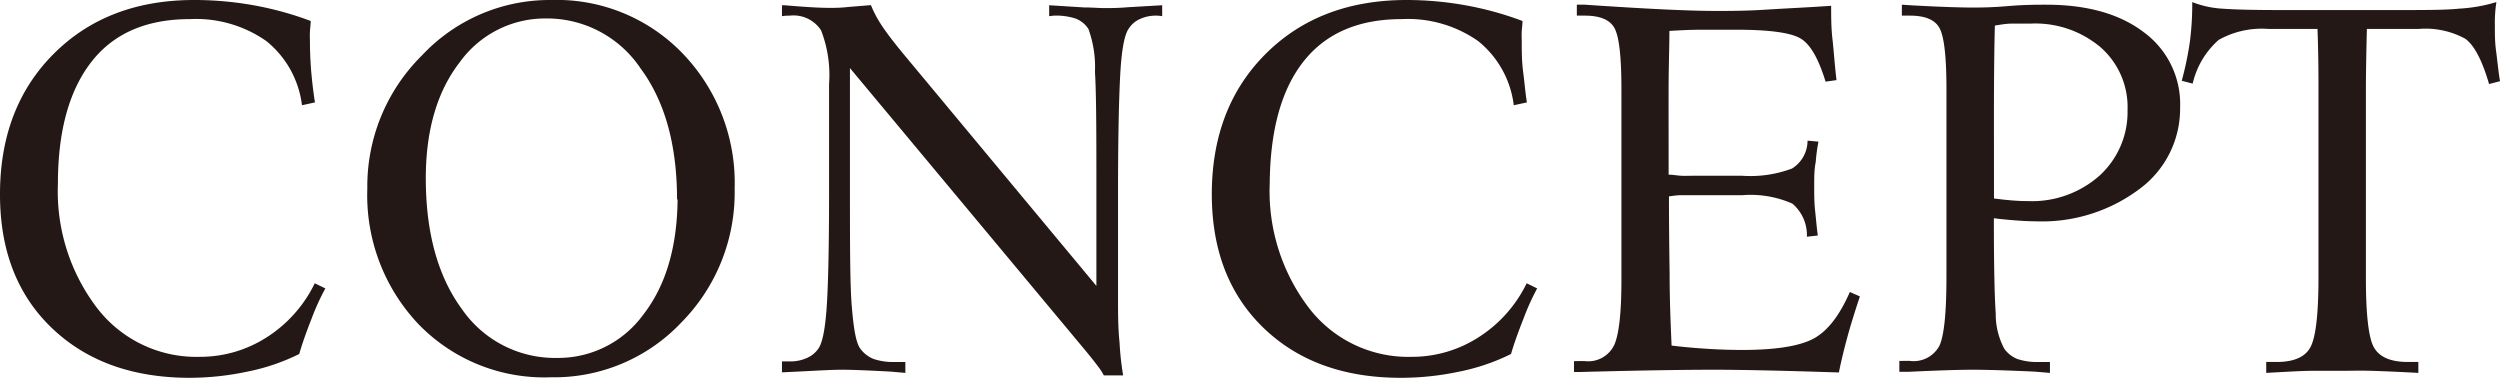 <svg xmlns="http://www.w3.org/2000/svg" viewBox="0 0 228.75 34.55"><defs><style>.cls-1{fill:#231815;}</style></defs><title>concept</title><g id="レイヤー_2" data-name="レイヤー 2"><g id="レイヤー_1-2" data-name="レイヤー 1"><path class="cls-1" d="M29.77,26.39a21.59,21.59,0,0,0-1.25,2.74c-.5,1.27-.88,2.35-1.14,3.26A18.89,18.89,0,0,1,22.65,34a25.68,25.68,0,0,1-5.35.57Q9.47,34.55,4.73,30T0,17.77Q0,9.84,4.92,4.92T17.77,0a30.77,30.77,0,0,1,5.42.48,29.68,29.68,0,0,1,5.24,1.44c0,.28-.05.6-.07.94s0,.67,0,1q0,1.25.12,2.73c.09,1,.2,1.92.34,2.78l-1.19.26a8.91,8.91,0,0,0-3.27-5.88,11.22,11.22,0,0,0-7-2c-3.92,0-6.91,1.28-8.94,3.84S5.3,11.85,5.3,16.8A17.59,17.59,0,0,0,8.88,28.18a11.45,11.45,0,0,0,9.38,4.47,11.28,11.28,0,0,0,6.15-1.79,12.11,12.11,0,0,0,4.39-4.94Z"/><path class="cls-1" d="M67.22,17.27a16.9,16.9,0,0,1-4.89,12.25,16,16,0,0,1-11.92,5A16,16,0,0,1,38.3,29.67a17.14,17.14,0,0,1-4.69-12.4,16.83,16.83,0,0,1,5-12.2A16,16,0,0,1,50.41,0,16,16,0,0,1,62.48,4.91,17.07,17.07,0,0,1,67.22,17.27Zm-5.27,1q0-7.5-3.33-12A10.3,10.3,0,0,0,50,1.69a9.62,9.62,0,0,0-7.93,4q-3.1,4-3.11,10.6,0,7.5,3.31,12a10.34,10.34,0,0,0,8.69,4.46,9.64,9.64,0,0,0,7.93-4Q61.94,24.8,62,18.23Z"/><path class="cls-1" d="M106.34,1.48a3.29,3.29,0,0,0-.54-.05,3.51,3.51,0,0,0-1.54.33,2.35,2.35,0,0,0-1,.89c-.39.58-.65,2-.77,4.38s-.19,5.92-.19,10.74v9.58c0,1.33,0,2.66.14,4a25.47,25.47,0,0,0,.33,3H101a5.13,5.13,0,0,0-.56-.86c-.28-.38-.65-.84-1.1-1.39L77.77,6.23V16.8c0,5.47,0,9.22.17,11.25s.38,3.33.79,3.87a2.81,2.81,0,0,0,1.19.92,5.49,5.49,0,0,0,1.92.28c.33,0,.65,0,1,0v1L81.47,34c-2.08-.11-3.56-.17-4.43-.17S75,33.9,73,34l-1.45.07v-1l.31,0h.46a3.63,3.63,0,0,0,1.52-.32,2.44,2.44,0,0,0,1.06-.88q.59-.87.78-4.38t.18-10.74V7.69a11.32,11.32,0,0,0-.73-4.91,3,3,0,0,0-2.85-1.35c-.17,0-.42,0-.73.05v-1l.24,0c1.84.16,3.21.24,4.12.24.44,0,1,0,1.68-.08L79.69.47a10.61,10.61,0,0,0,1,1.88c.43.65,1.05,1.46,1.86,2.45l17.77,21.36V17.77c0-5.32,0-9-.13-11.2a10.21,10.21,0,0,0-.6-3.92,2.4,2.4,0,0,0-1.17-.95,5.78,5.78,0,0,0-2-.27L96,1.48v-1l3.2.2c.74,0,1.35.06,1.84.06s1.28,0,2.19-.08l3.11-.18Z"/><path class="cls-1" d="M140.65,26.39a21.87,21.87,0,0,0-1.24,2.74c-.5,1.27-.89,2.35-1.15,3.26A19,19,0,0,1,133.54,34a25.77,25.77,0,0,1-5.36.57q-7.83,0-12.56-4.56t-4.74-12.22q0-7.93,4.92-12.85T128.65,0a30.6,30.6,0,0,1,5.42.48,29.68,29.68,0,0,1,5.24,1.44c0,.28-.05.6-.07.94s0,.67,0,1c0,.83,0,1.74.13,2.73s.2,1.92.34,2.78l-1.2.26a8.91,8.91,0,0,0-3.27-5.88,11.2,11.2,0,0,0-7-2q-5.88,0-8.94,3.84T116.18,16.8a17.59,17.59,0,0,0,3.59,11.38,11.44,11.44,0,0,0,9.37,4.47,11.28,11.28,0,0,0,6.15-1.79,12.13,12.13,0,0,0,4.4-4.94Z"/><path class="cls-1" d="M170.18,27.12c-.45,1.36-.84,2.6-1.15,3.74s-.57,2.2-.77,3.22L165.68,34q-5.42-.16-8.7-.17-4.59,0-12.51.21l-.45,0v-1a2.11,2.11,0,0,0,.34,0H145a2.64,2.64,0,0,0,2.71-1.49q.65-1.48.65-5.94V8.16q0-4.32-.6-5.52c-.4-.81-1.32-1.21-2.76-1.21h-.44l-.28,0v-1l.75,0Q153.35,1,157,1c1.22,0,2.77,0,4.63-.12s3.84-.2,5.92-.35c0,1,0,2,.12,3.05s.2,2.33.37,3.75l-1,.14q-1-3.28-2.38-4c-.94-.5-2.87-.75-5.77-.75l-3.23,0c-1.1,0-2.07.06-2.91.11,0,1.37-.06,3-.07,4.79s0,4.61,0,8.36c.38,0,.76.08,1.14.1s.8,0,1.25,0h4.32a10.82,10.82,0,0,0,4.58-.66,3,3,0,0,0,1.42-2.55l1,.09a15.54,15.54,0,0,0-.25,1.86C166,15.5,166,16.24,166,17s0,1.51.08,2.25.14,1.5.25,2.3l-1,.11A3.77,3.77,0,0,0,164,18.63a9.48,9.48,0,0,0-4.58-.77h-4.32c-.47,0-.89,0-1.27,0s-.76.06-1.12.11q0,3.13.06,7c0,2.58.1,4.79.18,6.65,1.07.13,2.18.23,3.32.3s2.19.1,3.15.1q4.5,0,6.45-1t3.39-4.3Z"/><path class="cls-1" d="M199.48,9.84a9.12,9.12,0,0,1-3.74,7.47,14.86,14.86,0,0,1-9.48,2.94q-1.17,0-3.24-.21l-.58-.07q0,6.3.17,8.72a6.66,6.66,0,0,0,.79,3.23,2.69,2.69,0,0,0,1.17.92,5.6,5.6,0,0,0,2,.28c.31,0,.63,0,1,0v1L186.12,34c-2.47-.11-4.34-.17-5.6-.17s-3.36.07-5.89.19l-.84,0v-1a2.11,2.11,0,0,0,.34,0h.62a2.66,2.66,0,0,0,2.72-1.41q.63-1.41.63-6.28V8.16q0-4.32-.6-5.52c-.39-.81-1.31-1.21-2.75-1.21h-.45l-.28,0v-1l1.1.07c2.29.12,4.08.19,5.4.19.59,0,1.65,0,3.17-.13s2.7-.13,3.53-.13q5.63,0,8.94,2.52A8.15,8.15,0,0,1,199.48,9.84Zm-4.81.24a7.28,7.28,0,0,0-2.45-5.74,9.26,9.26,0,0,0-6.43-2.18c-.55,0-1.1,0-1.67,0s-1.09.1-1.59.18c-.05,1.88-.07,3.88-.08,6s0,5.42,0,9.82c.61.08,1.17.14,1.67.18s1,.06,1.44.06a9.31,9.31,0,0,0,6.58-2.36A7.87,7.87,0,0,0,194.67,10.08Z"/><path class="cls-1" d="M228.75,7.43l-1,.26q-.94-3.24-2.17-4.14a7.57,7.57,0,0,0-4.3-.9h-4.71c-.06,2.39-.09,4.23-.09,5.51V25.43q0,5,.72,6.33c.49.9,1.53,1.36,3.12,1.36h.49l.47,0v1c-1.86-.1-3.3-.16-4.32-.19s-1.91,0-2.64,0-1.64,0-2.66,0-2.46.09-4.3.19v-1l.44,0h.52c1.58,0,2.61-.46,3.09-1.36s.73-3,.73-6.33V8.16c0-1.28,0-3.12-.09-5.51h-4.46a8.06,8.06,0,0,0-4.58,1,7.61,7.61,0,0,0-2.38,4l-1-.26a30,30,0,0,0,.74-3.54,26.86,26.86,0,0,0,.22-3.66,9,9,0,0,0,2.87.61c1.12.08,2.88.12,5.29.12H219.4c2.5,0,4.37,0,5.62-.13a14.32,14.32,0,0,0,3.4-.6,12.76,12.76,0,0,0-.14,2.16c0,.75,0,1.52.11,2.31S228.58,6.4,228.75,7.43Z"/></g></g></svg>